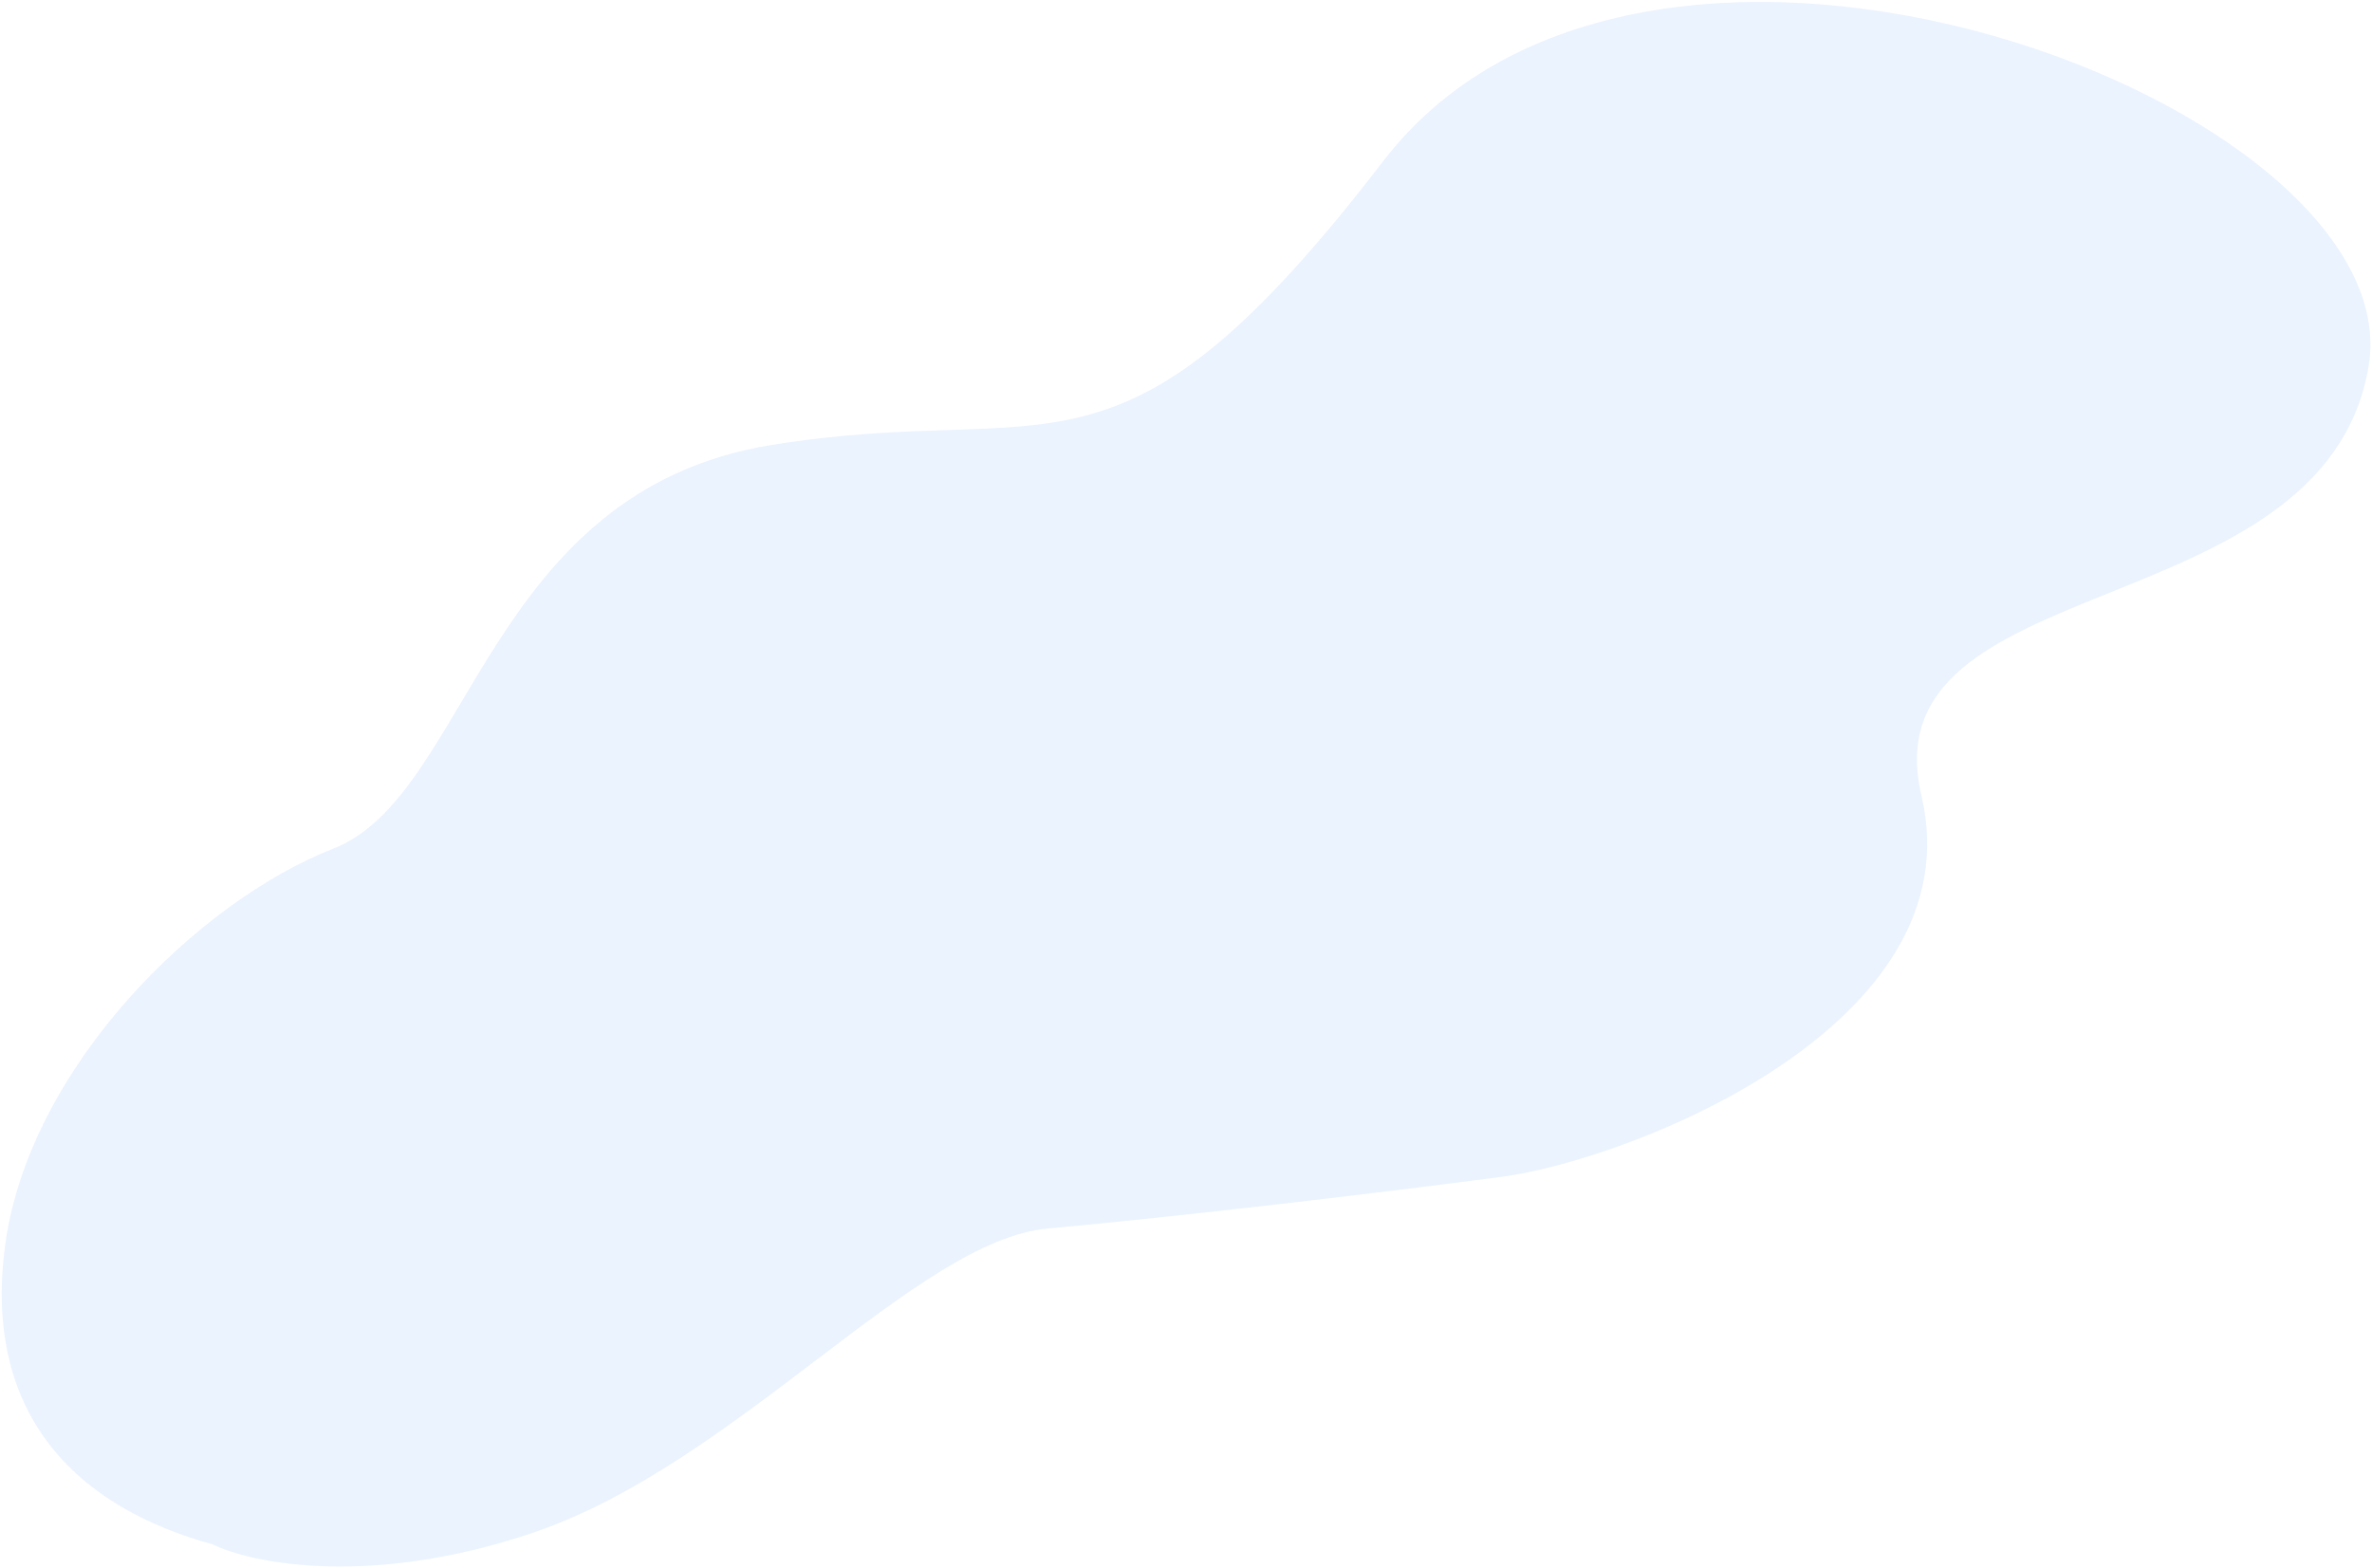 <svg width="1042" height="689" viewBox="0 0 1042 689" fill="none" xmlns="http://www.w3.org/2000/svg">
<path d="M234.218 673.44C162.867 697.605 110.704 686.973 93.544 678.636C18.675 657.897 -6.502 606.995 2.501 545.452C13.758 468.522 86.561 396.331 146.556 372.819C206.551 349.308 213.582 215.745 339.015 195.508C464.448 175.271 490.557 223.287 607.67 70.756C724.783 -81.77 1060.63 46.243 1040.43 161.474C1020.22 276.706 820.202 248.512 844.073 349.635C867.944 450.757 715.657 509.758 659.353 517.135C603.049 524.516 518.086 534.538 460.26 539.801C402.434 545.065 323.407 643.232 234.218 673.44Z" fill="#3587F2" fill-opacity="0.1"/>
</svg>

